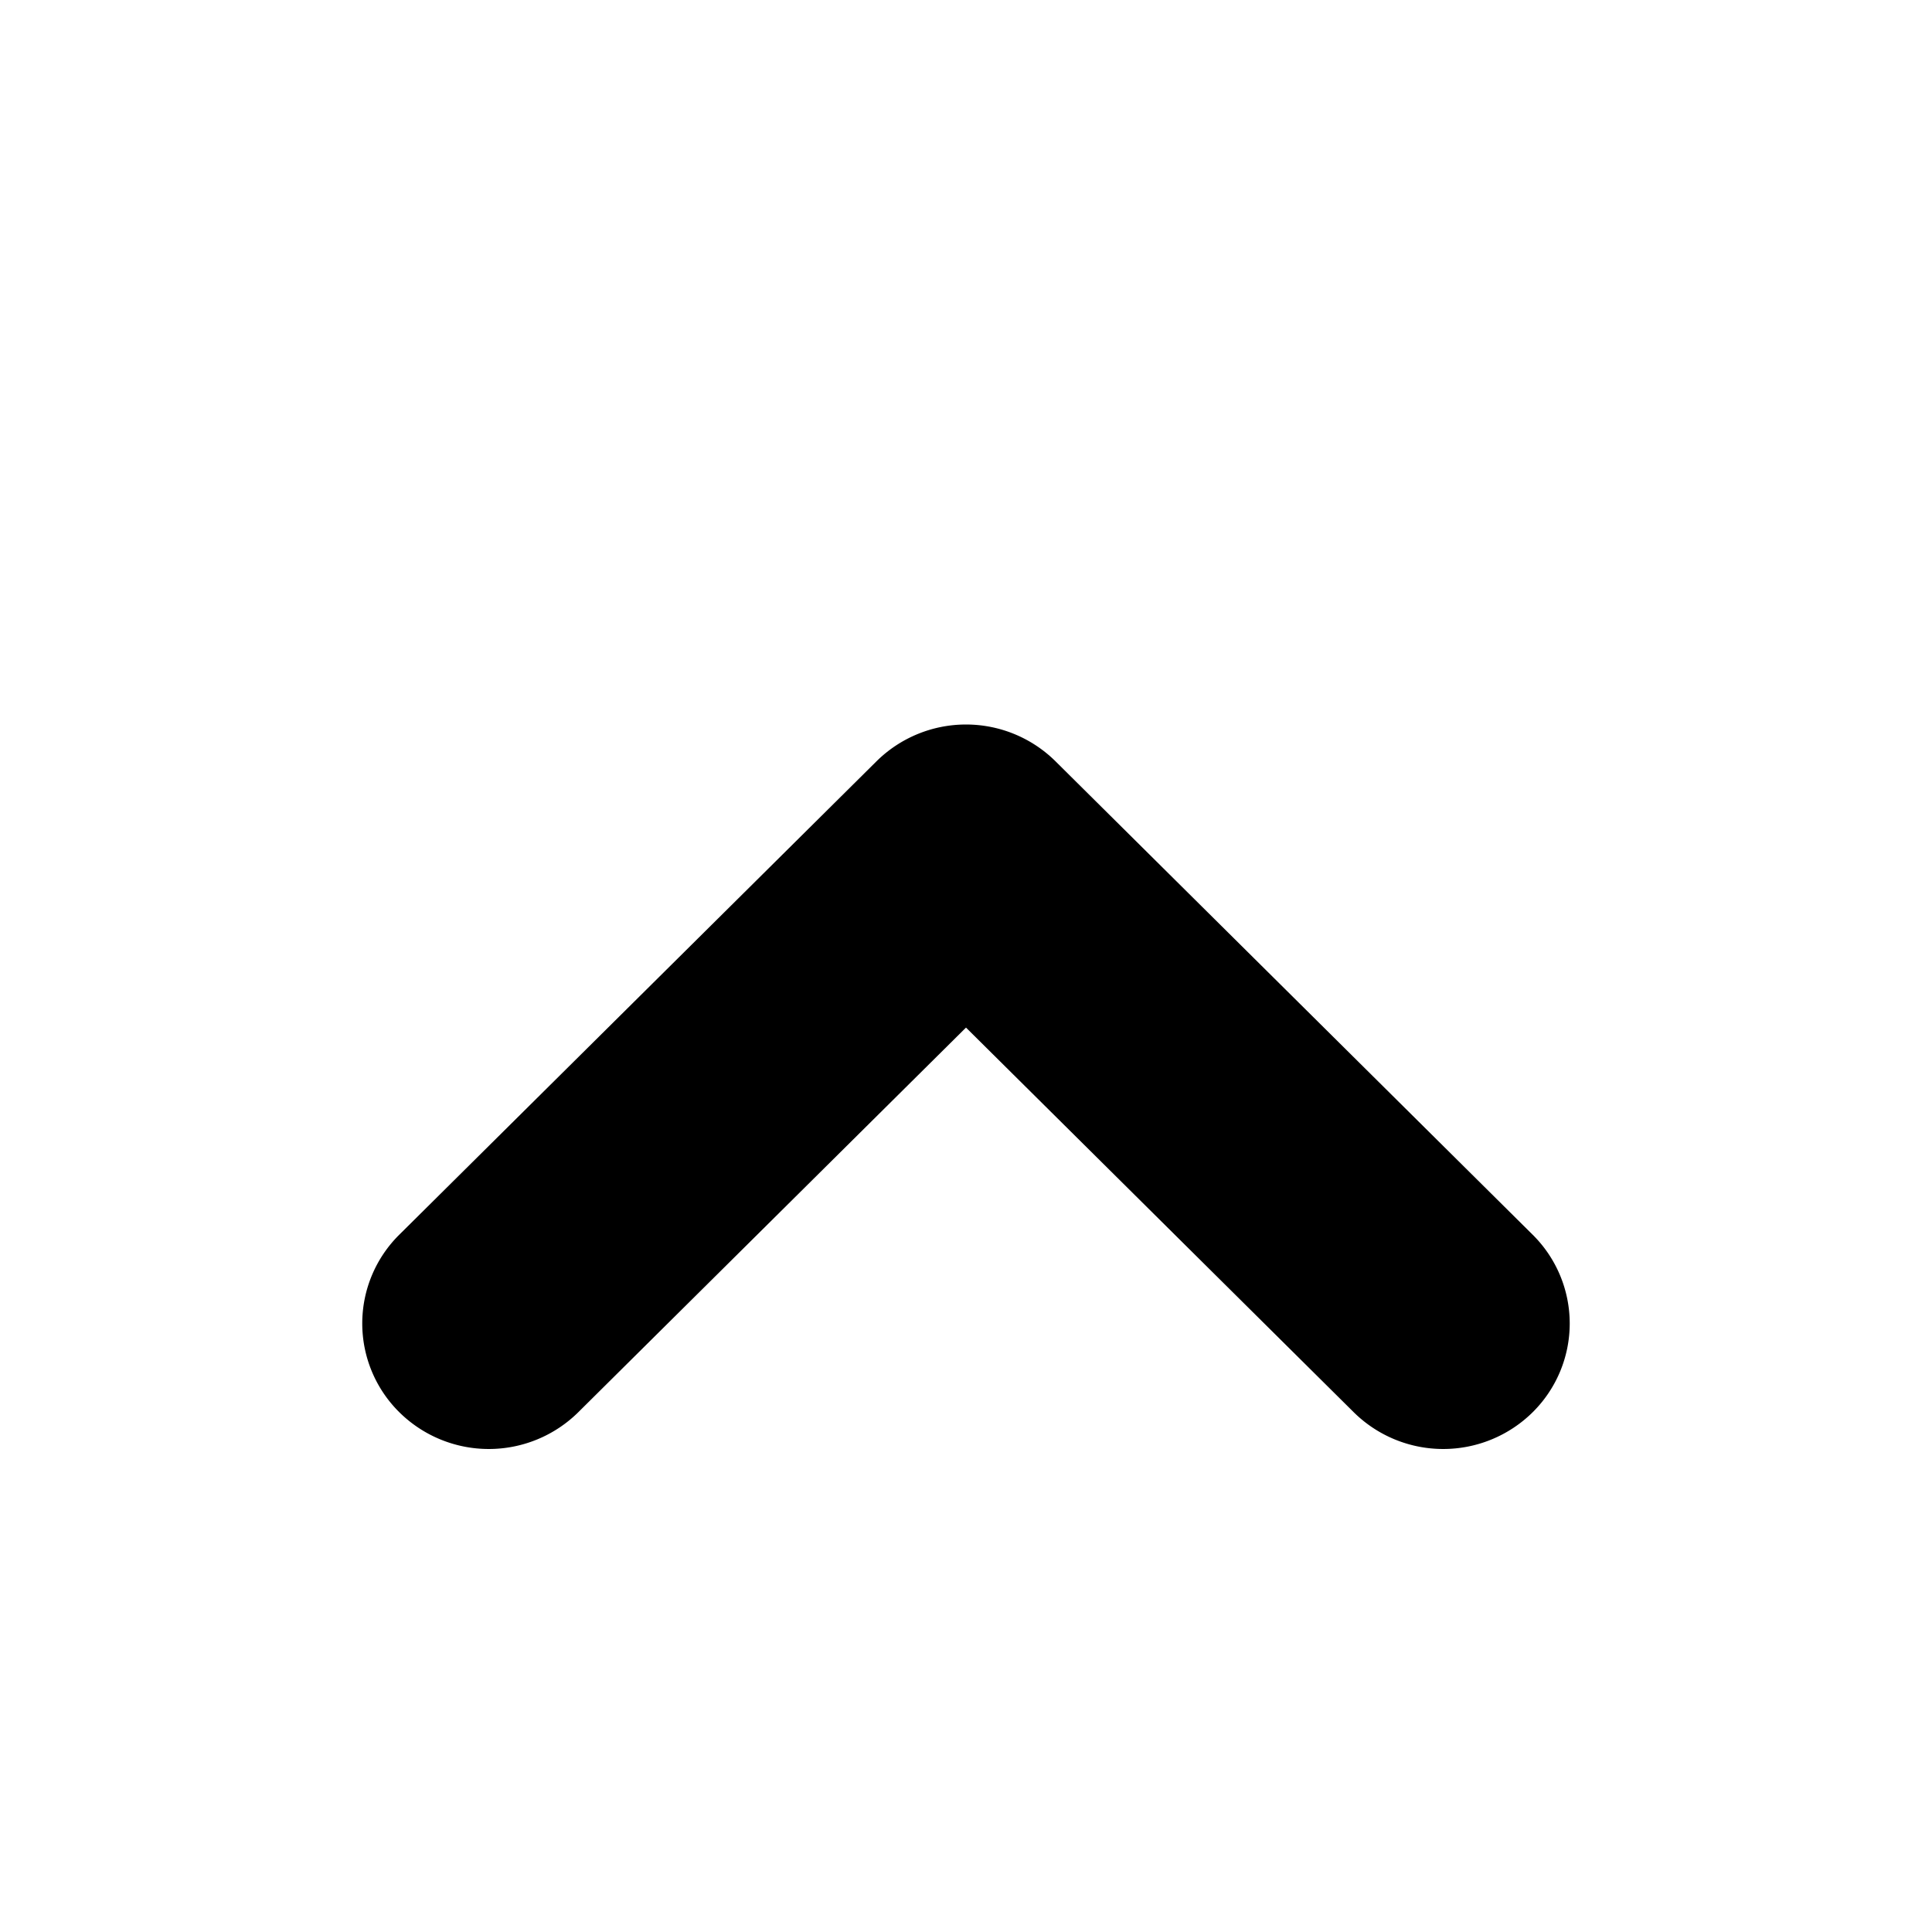 <?xml version="1.0" encoding="utf-8"?>
<svg version="1.1" xmlns="http://www.w3.org/2000/svg" width="32" height="32" viewBox="0 0 32 32">
    <path d="M17.482 12.609a2.108 2.108 0 0 0-2.964 0L6.614 20.45a2.068 2.068 0 0 0 0 2.941 2.108 2.108 0 0 0 2.964 0L16 17.02l6.422 6.371a2.108 2.108 0 0 0 2.964 0 2.068 2.068 0 0 0 0-2.94l-7.904-7.842z"/>
</svg>
